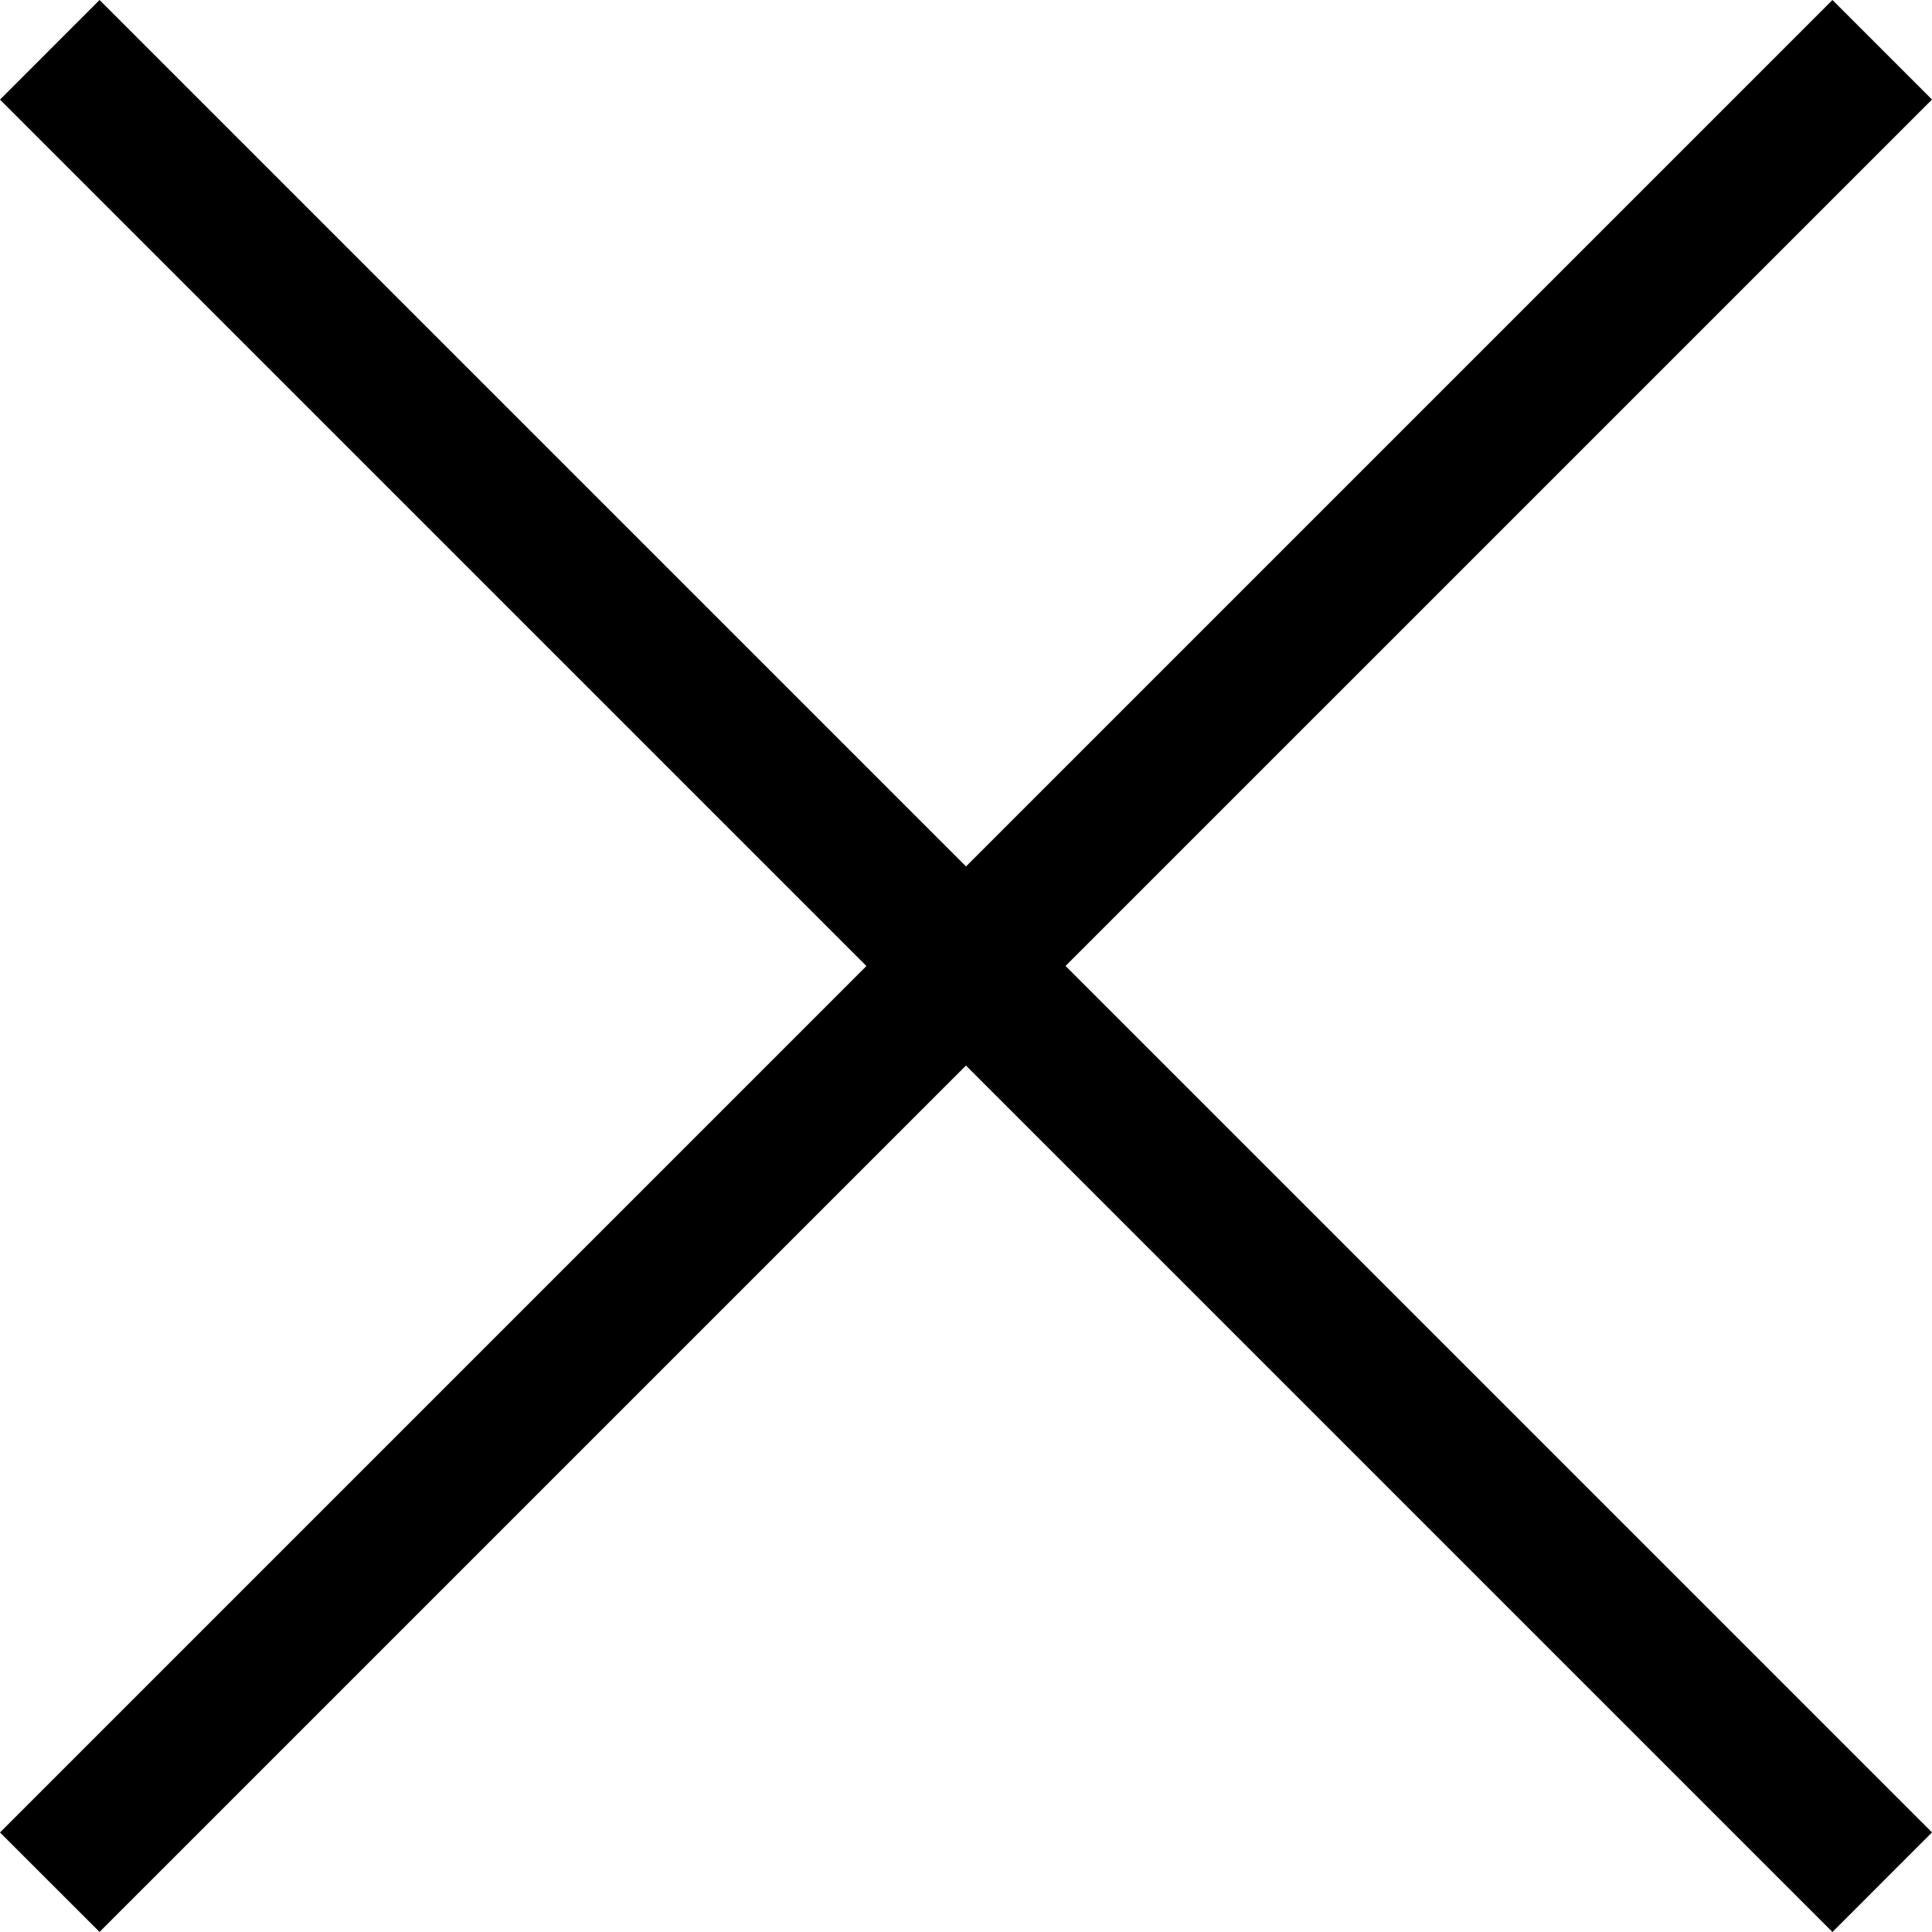 <svg width="32" height="32" viewBox="0 0 32 32" fill="none" xmlns="http://www.w3.org/2000/svg">
<path d="M30.351 0L32 1.649L1.649 31.999L0 30.351L30.351 0Z" fill="black"/>
<path d="M1.649 0L32 30.35L30.351 32L0 1.65L1.649 0Z" fill="black"/>
</svg>
